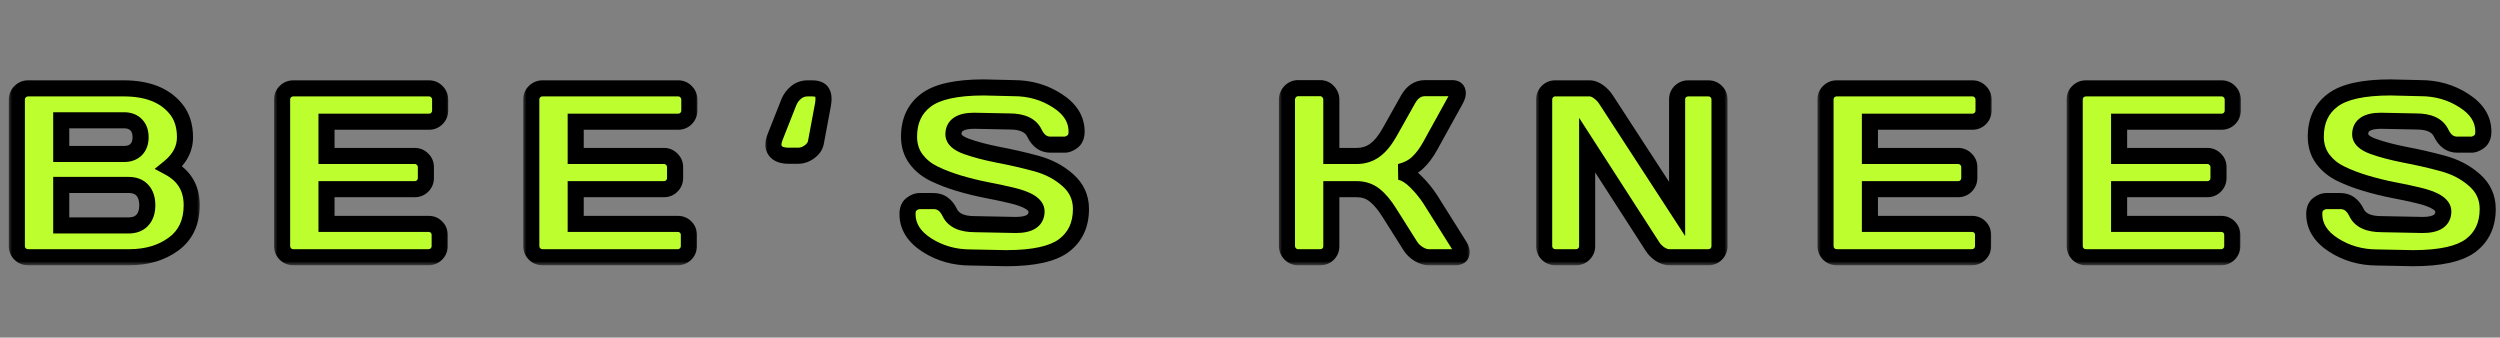 <svg width="311" height="42" viewBox="0 0 311 42" fill="none" xmlns="http://www.w3.org/2000/svg">
<rect x="0" y="0" width="311" height="42" fill="#808080" stroke="none"/>
<mask id="path-1-outside-1_367_1333" maskUnits="userSpaceOnUse" x="1" y="9" width="24" height="24" fill="black">
<rect fill="white" x="1" y="9" width="24" height="24"/>
<path d="M2.095 12.386C2.095 12.005 2.231 11.678 2.505 11.404C2.778 11.131 3.105 10.994 3.486 10.994H15.396C18.315 10.994 20.469 11.834 21.855 13.514C22.627 14.441 23.013 15.628 23.013 17.073C23.013 18.509 22.354 19.764 21.035 20.838C22.91 21.844 23.848 23.406 23.848 25.525C23.848 27.645 23.096 29.256 21.592 30.359C20.098 31.453 18.262 32 16.084 32H3.486C3.105 32 2.778 31.868 2.505 31.605C2.231 31.331 2.095 31.004 2.095 30.623V12.386ZM7.617 28.045H15.996C16.748 28.045 17.324 27.82 17.725 27.371C18.125 26.922 18.325 26.307 18.325 25.525C18.325 24.744 18.125 24.129 17.725 23.68C17.324 23.23 16.748 23.006 15.996 23.006H7.617V28.045ZM7.617 19.153H15.454C16.069 19.153 16.562 18.973 16.934 18.611C17.305 18.24 17.49 17.727 17.49 17.073C17.49 16.409 17.305 15.892 16.934 15.521C16.562 15.149 16.069 14.964 15.454 14.964H7.617V19.153Z"/>
</mask>
<path d="M2.095 12.386C2.095 12.005 2.231 11.678 2.505 11.404C2.778 11.131 3.105 10.994 3.486 10.994H15.396C18.315 10.994 20.469 11.834 21.855 13.514C22.627 14.441 23.013 15.628 23.013 17.073C23.013 18.509 22.354 19.764 21.035 20.838C22.91 21.844 23.848 23.406 23.848 25.525C23.848 27.645 23.096 29.256 21.592 30.359C20.098 31.453 18.262 32 16.084 32H3.486C3.105 32 2.778 31.868 2.505 31.605C2.231 31.331 2.095 31.004 2.095 30.623V12.386ZM7.617 28.045H15.996C16.748 28.045 17.324 27.82 17.725 27.371C18.125 26.922 18.325 26.307 18.325 25.525C18.325 24.744 18.125 24.129 17.725 23.68C17.324 23.23 16.748 23.006 15.996 23.006H7.617V28.045ZM7.617 19.153H15.454C16.069 19.153 16.562 18.973 16.934 18.611C17.305 18.24 17.49 17.727 17.49 17.073C17.49 16.409 17.305 15.892 16.934 15.521C16.562 15.149 16.069 14.964 15.454 14.964H7.617V19.153Z" fill="#BDFF2E"/>
<path d="M21.855 13.514L21.084 14.15L21.087 14.153L21.855 13.514ZM21.035 20.838L20.404 20.063L19.241 21.01L20.562 21.719L21.035 20.838ZM21.592 30.359L22.183 31.166L22.183 31.166L21.592 30.359ZM2.505 31.605L1.798 32.312L1.804 32.318L1.811 32.324L2.505 31.605ZM7.617 28.045H6.617V29.045H7.617V28.045ZM17.725 23.68L16.978 24.345L17.725 23.68ZM7.617 23.006V22.006H6.617V23.006H7.617ZM7.617 19.153H6.617V20.153H7.617V19.153ZM16.934 18.611L17.631 19.328L17.641 19.318L16.934 18.611ZM7.617 14.964V13.964H6.617V14.964H7.617ZM3.095 12.386C3.095 12.275 3.123 12.2 3.212 12.111L1.798 10.697C1.34 11.155 1.095 11.735 1.095 12.386H3.095ZM3.212 12.111C3.301 12.022 3.375 11.994 3.486 11.994V9.994C2.836 9.994 2.256 10.239 1.798 10.697L3.212 12.111ZM3.486 11.994H15.396V9.994H3.486V11.994ZM15.396 11.994C18.125 11.994 19.947 12.773 21.084 14.15L22.627 12.877C20.99 10.895 18.506 9.994 15.396 9.994V11.994ZM21.087 14.153C21.681 14.867 22.013 15.813 22.013 17.073H24.013C24.013 15.443 23.573 14.015 22.624 12.874L21.087 14.153ZM22.013 17.073C22.013 18.151 21.537 19.139 20.404 20.063L21.667 21.613C23.17 20.388 24.013 18.866 24.013 17.073H22.013ZM20.562 21.719C21.368 22.151 21.926 22.676 22.287 23.279C22.648 23.881 22.848 24.617 22.848 25.525H24.848C24.848 24.314 24.578 23.21 24.002 22.25C23.426 21.289 22.577 20.53 21.508 19.957L20.562 21.719ZM22.848 25.525C22.848 27.376 22.21 28.666 21 29.553L22.183 31.166C23.982 29.846 24.848 27.913 24.848 25.525H22.848ZM21.001 29.552C19.707 30.5 18.088 31 16.084 31V33C18.436 33 20.488 32.407 22.183 31.166L21.001 29.552ZM16.084 31H3.486V33H16.084V31ZM3.486 31C3.364 31 3.286 30.968 3.199 30.885L1.811 32.324C2.271 32.768 2.847 33 3.486 33V31ZM3.212 30.897C3.123 30.808 3.095 30.734 3.095 30.623H1.095C1.095 31.274 1.34 31.854 1.798 32.312L3.212 30.897ZM3.095 30.623V12.386H1.095V30.623H3.095ZM7.617 29.045H15.996V27.045H7.617V29.045ZM15.996 29.045C16.957 29.045 17.835 28.75 18.471 28.037L16.978 26.706C16.813 26.891 16.54 27.045 15.996 27.045V29.045ZM18.471 28.037C19.079 27.355 19.325 26.477 19.325 25.525H17.325C17.325 26.136 17.171 26.489 16.978 26.706L18.471 28.037ZM19.325 25.525C19.325 24.574 19.079 23.696 18.471 23.014L16.978 24.345C17.171 24.562 17.325 24.915 17.325 25.525H19.325ZM18.471 23.014C17.835 22.301 16.957 22.006 15.996 22.006V24.006C16.54 24.006 16.813 24.16 16.978 24.345L18.471 23.014ZM15.996 22.006H7.617V24.006H15.996V22.006ZM6.617 23.006V28.045H8.617V23.006H6.617ZM7.617 20.153H15.454V18.153H7.617V20.153ZM15.454 20.153C16.278 20.153 17.039 19.904 17.631 19.328L16.236 17.895C16.086 18.041 15.861 18.153 15.454 18.153V20.153ZM17.641 19.318C18.243 18.716 18.49 17.924 18.49 17.073H16.49C16.49 17.532 16.366 17.765 16.227 17.904L17.641 19.318ZM18.49 17.073C18.49 16.218 18.246 15.419 17.641 14.813L16.227 16.228C16.363 16.365 16.49 16.6 16.49 17.073H18.49ZM17.641 14.813C17.05 14.223 16.285 13.964 15.454 13.964V15.964C15.853 15.964 16.075 16.076 16.227 16.228L17.641 14.813ZM15.454 13.964H7.617V15.964H15.454V13.964ZM6.617 14.964V19.153H8.617V14.964H6.617Z" fill="black" mask="url(#path-1-outside-1_367_1333)"/>
<mask id="path-3-outside-2_367_1333" maskUnits="userSpaceOnUse" x="34" y="9" width="22" height="24" fill="black">
<rect fill="white" x="34" y="9" width="22" height="24"/>
<path d="M35.095 30.594V12.356C35.095 11.976 35.231 11.653 35.505 11.39C35.778 11.126 36.105 10.994 36.486 10.994H53.376C53.757 10.994 54.079 11.131 54.343 11.404C54.616 11.678 54.753 12.005 54.753 12.386V13.763C54.753 14.144 54.616 14.471 54.343 14.744C54.079 15.008 53.757 15.14 53.376 15.14H40.617V19.402H51.603C51.984 19.402 52.307 19.539 52.57 19.812C52.844 20.076 52.98 20.398 52.98 20.779V22.156C52.98 22.537 52.844 22.864 52.57 23.138C52.307 23.401 51.984 23.533 51.603 23.533H40.617V27.855H53.347C53.718 27.855 54.035 27.986 54.299 28.25C54.562 28.514 54.694 28.836 54.694 29.217V30.623C54.694 31.004 54.558 31.331 54.284 31.605C54.011 31.868 53.684 32 53.303 32H36.486C36.105 32 35.778 31.868 35.505 31.605C35.231 31.331 35.095 30.994 35.095 30.594Z"/>
</mask>
<path d="M35.095 30.594V12.356C35.095 11.976 35.231 11.653 35.505 11.39C35.778 11.126 36.105 10.994 36.486 10.994H53.376C53.757 10.994 54.079 11.131 54.343 11.404C54.616 11.678 54.753 12.005 54.753 12.386V13.763C54.753 14.144 54.616 14.471 54.343 14.744C54.079 15.008 53.757 15.14 53.376 15.14H40.617V19.402H51.603C51.984 19.402 52.307 19.539 52.57 19.812C52.844 20.076 52.98 20.398 52.98 20.779V22.156C52.98 22.537 52.844 22.864 52.57 23.138C52.307 23.401 51.984 23.533 51.603 23.533H40.617V27.855H53.347C53.718 27.855 54.035 27.986 54.299 28.25C54.562 28.514 54.694 28.836 54.694 29.217V30.623C54.694 31.004 54.558 31.331 54.284 31.605C54.011 31.868 53.684 32 53.303 32H36.486C36.105 32 35.778 31.868 35.505 31.605C35.231 31.331 35.095 30.994 35.095 30.594Z" fill="#BDFF2E"/>
<path d="M54.343 11.404L53.623 12.098L53.629 12.105L53.636 12.111L54.343 11.404ZM40.617 15.14V14.14H39.617V15.14H40.617ZM40.617 19.402H39.617V20.402H40.617V19.402ZM52.57 19.812L51.85 20.507L51.863 20.52L51.876 20.532L52.57 19.812ZM40.617 23.533V22.533H39.617V23.533H40.617ZM40.617 27.855H39.617V28.855H40.617V27.855ZM54.284 31.605L54.978 32.324L54.985 32.318L54.991 32.312L54.284 31.605ZM35.505 31.605L34.798 32.312L34.804 32.318L34.811 32.324L35.505 31.605ZM36.095 30.594V12.356H34.095V30.594H36.095ZM36.095 12.356C36.095 12.246 36.122 12.184 36.199 12.11L34.811 10.67C34.341 11.123 34.095 11.705 34.095 12.356H36.095ZM36.199 12.11C36.285 12.026 36.364 11.994 36.486 11.994V9.994C35.847 9.994 35.271 10.226 34.811 10.67L36.199 12.11ZM36.486 11.994H53.376V9.994H36.486V11.994ZM53.376 11.994C53.486 11.994 53.548 12.021 53.623 12.098L55.063 10.71C54.61 10.241 54.028 9.994 53.376 9.994V11.994ZM53.636 12.111C53.725 12.2 53.753 12.275 53.753 12.386H55.753C55.753 11.735 55.508 11.155 55.05 10.697L53.636 12.111ZM53.753 12.386V13.763H55.753V12.386H53.753ZM53.753 13.763C53.753 13.874 53.725 13.948 53.636 14.037L55.05 15.451C55.508 14.993 55.753 14.413 55.753 13.763H53.753ZM53.636 14.037C53.564 14.109 53.498 14.14 53.376 14.14V16.14C54.016 16.14 54.594 15.907 55.05 15.451L53.636 14.037ZM53.376 14.14H40.617V16.14H53.376V14.14ZM39.617 15.14V19.402H41.617V15.14H39.617ZM40.617 20.402H51.603V18.402H40.617V20.402ZM51.603 20.402C51.714 20.402 51.776 20.429 51.85 20.507L53.29 19.118C52.837 18.649 52.255 18.402 51.603 18.402V20.402ZM51.876 20.532C51.954 20.607 51.98 20.669 51.98 20.779H53.98C53.98 20.128 53.734 19.545 53.264 19.093L51.876 20.532ZM51.98 20.779V22.156H53.98V20.779H51.98ZM51.98 22.156C51.98 22.267 51.952 22.341 51.863 22.431L53.277 23.845C53.735 23.387 53.98 22.807 53.98 22.156H51.98ZM51.863 22.431C51.791 22.502 51.725 22.533 51.603 22.533V24.533C52.243 24.533 52.822 24.3 53.277 23.845L51.863 22.431ZM51.603 22.533H40.617V24.533H51.603V22.533ZM39.617 23.533V27.855H41.617V23.533H39.617ZM40.617 28.855H53.347V26.855H40.617V28.855ZM53.347 28.855C53.451 28.855 53.515 28.88 53.592 28.957L55.006 27.543C54.556 27.093 53.984 26.855 53.347 26.855V28.855ZM53.592 28.957C53.663 29.029 53.694 29.095 53.694 29.217H55.694C55.694 28.577 55.462 27.998 55.006 27.543L53.592 28.957ZM53.694 29.217V30.623H55.694V29.217H53.694ZM53.694 30.623C53.694 30.734 53.666 30.808 53.577 30.897L54.991 32.312C55.449 31.854 55.694 31.274 55.694 30.623H53.694ZM53.59 30.885C53.504 30.968 53.425 31 53.303 31V33C53.942 33 54.518 32.768 54.978 32.324L53.59 30.885ZM53.303 31H36.486V33H53.303V31ZM36.486 31C36.364 31 36.285 30.968 36.199 30.885L34.811 32.324C35.271 32.768 35.847 33 36.486 33V31ZM36.212 30.897C36.133 30.819 36.095 30.739 36.095 30.594H34.095C34.095 31.249 34.33 31.843 34.798 32.312L36.212 30.897Z" fill="black" mask="url(#path-3-outside-2_367_1333)"/>
<mask id="path-5-outside-3_367_1333" maskUnits="userSpaceOnUse" x="65" y="9" width="22" height="24" fill="black">
<rect fill="white" x="65" y="9" width="22" height="24"/>
<path d="M66.095 30.594V12.356C66.095 11.976 66.231 11.653 66.505 11.39C66.778 11.126 67.106 10.994 67.486 10.994H84.376C84.757 10.994 85.079 11.131 85.343 11.404C85.616 11.678 85.753 12.005 85.753 12.386V13.763C85.753 14.144 85.616 14.471 85.343 14.744C85.079 15.008 84.757 15.14 84.376 15.14H71.617V19.402H82.603C82.984 19.402 83.307 19.539 83.57 19.812C83.844 20.076 83.981 20.398 83.981 20.779V22.156C83.981 22.537 83.844 22.864 83.57 23.138C83.307 23.401 82.984 23.533 82.603 23.533H71.617V27.855H84.347C84.718 27.855 85.035 27.986 85.299 28.25C85.562 28.514 85.694 28.836 85.694 29.217V30.623C85.694 31.004 85.558 31.331 85.284 31.605C85.011 31.868 84.684 32 84.303 32H67.486C67.106 32 66.778 31.868 66.505 31.605C66.231 31.331 66.095 30.994 66.095 30.594Z"/>
</mask>
<path d="M66.095 30.594V12.356C66.095 11.976 66.231 11.653 66.505 11.39C66.778 11.126 67.106 10.994 67.486 10.994H84.376C84.757 10.994 85.079 11.131 85.343 11.404C85.616 11.678 85.753 12.005 85.753 12.386V13.763C85.753 14.144 85.616 14.471 85.343 14.744C85.079 15.008 84.757 15.14 84.376 15.14H71.617V19.402H82.603C82.984 19.402 83.307 19.539 83.57 19.812C83.844 20.076 83.981 20.398 83.981 20.779V22.156C83.981 22.537 83.844 22.864 83.57 23.138C83.307 23.401 82.984 23.533 82.603 23.533H71.617V27.855H84.347C84.718 27.855 85.035 27.986 85.299 28.25C85.562 28.514 85.694 28.836 85.694 29.217V30.623C85.694 31.004 85.558 31.331 85.284 31.605C85.011 31.868 84.684 32 84.303 32H67.486C67.106 32 66.778 31.868 66.505 31.605C66.231 31.331 66.095 30.994 66.095 30.594Z" fill="#BDFF2E"/>
<path d="M85.343 11.404L84.623 12.098L84.629 12.105L84.636 12.111L85.343 11.404ZM71.617 15.14V14.14H70.617V15.14H71.617ZM71.617 19.402H70.617V20.402H71.617V19.402ZM83.57 19.812L82.85 20.507L82.863 20.52L82.876 20.532L83.57 19.812ZM71.617 23.533V22.533H70.617V23.533H71.617ZM71.617 27.855H70.617V28.855H71.617V27.855ZM85.284 31.605L85.978 32.324L85.985 32.318L85.991 32.312L85.284 31.605ZM66.505 31.605L65.798 32.312L65.804 32.318L65.811 32.324L66.505 31.605ZM67.095 30.594V12.356H65.095V30.594H67.095ZM67.095 12.356C67.095 12.246 67.122 12.184 67.199 12.11L65.811 10.67C65.341 11.123 65.095 11.705 65.095 12.356H67.095ZM67.199 12.11C67.285 12.026 67.364 11.994 67.486 11.994V9.994C66.847 9.994 66.271 10.226 65.811 10.67L67.199 12.11ZM67.486 11.994H84.376V9.994H67.486V11.994ZM84.376 11.994C84.486 11.994 84.548 12.021 84.623 12.098L86.063 10.71C85.61 10.241 85.028 9.994 84.376 9.994V11.994ZM84.636 12.111C84.725 12.2 84.753 12.275 84.753 12.386H86.753C86.753 11.735 86.508 11.155 86.05 10.697L84.636 12.111ZM84.753 12.386V13.763H86.753V12.386H84.753ZM84.753 13.763C84.753 13.874 84.725 13.948 84.636 14.037L86.05 15.451C86.508 14.993 86.753 14.413 86.753 13.763H84.753ZM84.636 14.037C84.564 14.109 84.498 14.14 84.376 14.14V16.14C85.016 16.14 85.594 15.907 86.05 15.451L84.636 14.037ZM84.376 14.14H71.617V16.14H84.376V14.14ZM70.617 15.14V19.402H72.617V15.14H70.617ZM71.617 20.402H82.603V18.402H71.617V20.402ZM82.603 20.402C82.714 20.402 82.776 20.429 82.85 20.507L84.29 19.118C83.837 18.649 83.255 18.402 82.603 18.402V20.402ZM82.876 20.532C82.954 20.607 82.981 20.669 82.981 20.779H84.981C84.981 20.128 84.734 19.545 84.264 19.093L82.876 20.532ZM82.981 20.779V22.156H84.981V20.779H82.981ZM82.981 22.156C82.981 22.267 82.952 22.341 82.863 22.431L84.277 23.845C84.735 23.387 84.981 22.807 84.981 22.156H82.981ZM82.863 22.431C82.791 22.502 82.725 22.533 82.603 22.533V24.533C83.243 24.533 83.822 24.3 84.277 23.845L82.863 22.431ZM82.603 22.533H71.617V24.533H82.603V22.533ZM70.617 23.533V27.855H72.617V23.533H70.617ZM71.617 28.855H84.347V26.855H71.617V28.855ZM84.347 28.855C84.451 28.855 84.515 28.88 84.592 28.957L86.006 27.543C85.556 27.093 84.984 26.855 84.347 26.855V28.855ZM84.592 28.957C84.663 29.029 84.694 29.095 84.694 29.217H86.694C86.694 28.577 86.462 27.998 86.006 27.543L84.592 28.957ZM84.694 29.217V30.623H86.694V29.217H84.694ZM84.694 30.623C84.694 30.734 84.666 30.808 84.577 30.897L85.991 32.312C86.449 31.854 86.694 31.274 86.694 30.623H84.694ZM84.59 30.885C84.504 30.968 84.425 31 84.303 31V33C84.942 33 85.518 32.768 85.978 32.324L84.59 30.885ZM84.303 31H67.486V33H84.303V31ZM67.486 31C67.364 31 67.285 30.968 67.199 30.885L65.811 32.324C66.271 32.768 66.847 33 67.486 33V31ZM67.212 30.897C67.133 30.819 67.095 30.739 67.095 30.594H65.095C65.095 31.249 65.329 31.843 65.798 32.312L67.212 30.897Z" fill="black" mask="url(#path-5-outside-3_367_1333)"/>
<mask id="path-7-outside-4_367_1333" maskUnits="userSpaceOnUse" x="95" y="9" width="9" height="12" fill="black">
<rect fill="white" x="95" y="9" width="9" height="12"/>
<path d="M96.406 17.088L98.149 12.679C98.355 12.2 98.657 11.8 99.058 11.477C99.468 11.155 99.936 10.994 100.464 10.994H101.035C101.65 10.994 102.056 11.155 102.251 11.477C102.456 11.8 102.5 12.303 102.383 12.986L101.504 17.689C101.426 18.148 101.162 18.543 100.713 18.875C100.264 19.207 99.79 19.373 99.292 19.373H98.091C97.31 19.373 96.763 19.168 96.45 18.758C96.147 18.348 96.133 17.791 96.406 17.088Z"/>
</mask>
<path d="M96.406 17.088L98.149 12.679C98.355 12.2 98.657 11.8 99.058 11.477C99.468 11.155 99.936 10.994 100.464 10.994H101.035C101.65 10.994 102.056 11.155 102.251 11.477C102.456 11.8 102.5 12.303 102.383 12.986L101.504 17.689C101.426 18.148 101.162 18.543 100.713 18.875C100.264 19.207 99.79 19.373 99.292 19.373H98.091C97.31 19.373 96.763 19.168 96.45 18.758C96.147 18.348 96.133 17.791 96.406 17.088Z" fill="#BDFF2E"/>
<path d="M96.406 17.088L95.476 16.72L95.474 16.725L96.406 17.088ZM98.149 12.679L97.23 12.285L97.225 12.298L97.219 12.311L98.149 12.679ZM99.058 11.477L98.44 10.691L98.431 10.698L99.058 11.477ZM102.251 11.477L101.396 11.996L101.401 12.005L101.407 12.014L102.251 11.477ZM102.383 12.986L103.366 13.17L103.367 13.163L103.368 13.155L102.383 12.986ZM101.504 17.689L100.521 17.505L100.519 17.513L100.518 17.521L101.504 17.689ZM96.45 18.758L95.646 19.352L95.65 19.358L95.655 19.364L96.45 18.758ZM97.336 17.456L99.079 13.046L97.219 12.311L95.476 16.72L97.336 17.456ZM99.069 13.073C99.21 12.742 99.413 12.475 99.685 12.257L98.431 10.698C97.901 11.125 97.499 11.658 97.23 12.285L99.069 13.073ZM99.675 12.264C99.907 12.082 100.158 11.994 100.464 11.994V9.994C99.715 9.994 99.028 10.229 98.44 10.691L99.675 12.264ZM100.464 11.994H101.035V9.994H100.464V11.994ZM101.035 11.994C101.264 11.994 101.384 12.025 101.431 12.044C101.465 12.057 101.428 12.049 101.396 11.996L103.106 10.959C102.636 10.183 101.77 9.994 101.035 9.994V11.994ZM101.407 12.014C101.4 12.004 101.429 12.043 101.442 12.184C101.454 12.324 101.446 12.531 101.397 12.817L103.368 13.155C103.497 12.406 103.506 11.587 103.095 10.941L101.407 12.014ZM101.4 12.803L100.521 17.505L102.487 17.872L103.366 13.17L101.4 12.803ZM100.518 17.521C100.492 17.675 100.404 17.86 100.118 18.071L101.307 19.679C101.92 19.226 102.36 18.619 102.49 17.856L100.518 17.521ZM100.118 18.071C99.819 18.292 99.55 18.373 99.292 18.373V20.373C100.03 20.373 100.708 20.122 101.307 19.679L100.118 18.071ZM99.292 18.373H98.091V20.373H99.292V18.373ZM98.091 18.373C97.456 18.373 97.287 18.206 97.246 18.152L95.655 19.364C96.238 20.13 97.163 20.373 98.091 20.373V18.373ZM97.255 18.164C97.242 18.147 97.125 17.999 97.338 17.45L95.474 16.725C95.141 17.583 95.053 18.548 95.646 19.352L97.255 18.164Z" fill="black" mask="url(#path-7-outside-4_367_1333)"/>
<mask id="path-9-outside-5_367_1333" maskUnits="userSpaceOnUse" x="111" y="9" width="25" height="25" fill="black">
<rect fill="white" x="111" y="9" width="25" height="25"/>
<path d="M112.894 26.624C112.894 26.048 113.064 25.638 113.406 25.394C113.748 25.14 114.08 25.013 114.402 25.013H116.146C117.024 25.013 117.693 25.491 118.152 26.448C118.611 27.405 119.642 27.884 121.243 27.884L126.37 27.986C128.089 27.986 128.948 27.425 128.948 26.302C128.948 25.452 127.898 24.783 125.799 24.295C124.861 24.07 123.826 23.851 122.693 23.636C121.561 23.411 120.433 23.133 119.31 22.801C118.196 22.469 117.171 22.078 116.233 21.629C115.296 21.18 114.534 20.564 113.948 19.783C113.372 18.992 113.084 18.064 113.084 17C113.084 15.037 113.782 13.528 115.179 12.474C116.575 11.409 118.978 10.877 122.386 10.877L126.106 10.965C128.108 10.965 129.91 11.482 131.512 12.518C133.123 13.543 133.929 14.827 133.929 16.37C133.929 16.946 133.758 17.361 133.416 17.615C133.074 17.869 132.747 17.996 132.435 17.996H130.691C129.812 17.996 129.144 17.518 128.685 16.561C128.226 15.594 127.195 15.11 125.594 15.11L121.185 15.023C119.466 15.023 118.606 15.584 118.606 16.707C118.606 17.322 119.148 17.825 120.232 18.216C121.326 18.606 122.645 18.953 124.188 19.256C125.74 19.549 127.298 19.905 128.86 20.325C130.423 20.745 131.746 21.439 132.83 22.405C133.924 23.362 134.471 24.559 134.471 25.994C134.471 27.957 133.768 29.471 132.361 30.535C130.965 31.59 128.567 32.117 125.169 32.117L120.73 32.029C118.729 32.029 116.922 31.517 115.311 30.491C113.699 29.456 112.894 28.167 112.894 26.624Z"/>
</mask>
<path d="M112.894 26.624C112.894 26.048 113.064 25.638 113.406 25.394C113.748 25.14 114.08 25.013 114.402 25.013H116.146C117.024 25.013 117.693 25.491 118.152 26.448C118.611 27.405 119.642 27.884 121.243 27.884L126.37 27.986C128.089 27.986 128.948 27.425 128.948 26.302C128.948 25.452 127.898 24.783 125.799 24.295C124.861 24.07 123.826 23.851 122.693 23.636C121.561 23.411 120.433 23.133 119.31 22.801C118.196 22.469 117.171 22.078 116.233 21.629C115.296 21.18 114.534 20.564 113.948 19.783C113.372 18.992 113.084 18.064 113.084 17C113.084 15.037 113.782 13.528 115.179 12.474C116.575 11.409 118.978 10.877 122.386 10.877L126.106 10.965C128.108 10.965 129.91 11.482 131.512 12.518C133.123 13.543 133.929 14.827 133.929 16.37C133.929 16.946 133.758 17.361 133.416 17.615C133.074 17.869 132.747 17.996 132.435 17.996H130.691C129.812 17.996 129.144 17.518 128.685 16.561C128.226 15.594 127.195 15.11 125.594 15.11L121.185 15.023C119.466 15.023 118.606 15.584 118.606 16.707C118.606 17.322 119.148 17.825 120.232 18.216C121.326 18.606 122.645 18.953 124.188 19.256C125.74 19.549 127.298 19.905 128.86 20.325C130.423 20.745 131.746 21.439 132.83 22.405C133.924 23.362 134.471 24.559 134.471 25.994C134.471 27.957 133.768 29.471 132.361 30.535C130.965 31.59 128.567 32.117 125.169 32.117L120.73 32.029C118.729 32.029 116.922 31.517 115.311 30.491C113.699 29.456 112.894 28.167 112.894 26.624Z" fill="#BDFF2E"/>
<path d="M113.406 25.394L113.987 26.207L113.995 26.202L114.003 26.196L113.406 25.394ZM121.243 27.884L121.263 26.884L121.253 26.884H121.243V27.884ZM126.37 27.986L126.35 28.986L126.36 28.986H126.37V27.986ZM125.799 24.295L125.566 25.267L125.572 25.269L125.799 24.295ZM122.693 23.636L122.499 24.617L122.507 24.618L122.693 23.636ZM119.31 22.801L119.024 23.759L119.026 23.76L119.31 22.801ZM113.948 19.783L113.14 20.372L113.148 20.383L113.948 19.783ZM115.179 12.474L115.781 13.272L115.785 13.269L115.179 12.474ZM122.386 10.877L122.409 9.877L122.398 9.877H122.386V10.877ZM126.106 10.965L126.083 11.965L126.095 11.965H126.106V10.965ZM131.512 12.518L130.969 13.357L130.975 13.361L131.512 12.518ZM128.685 16.561L127.781 16.989L127.783 16.993L128.685 16.561ZM125.594 15.11L125.574 16.11L125.584 16.11H125.594V15.11ZM121.185 15.023L121.205 14.023L121.195 14.023H121.185V15.023ZM120.232 18.216L119.893 19.157L119.896 19.158L120.232 18.216ZM124.188 19.256L123.995 20.237L124.002 20.238L124.188 19.256ZM132.83 22.405L132.164 23.152L132.172 23.158L132.83 22.405ZM132.361 30.535L132.964 31.333L132.965 31.332L132.361 30.535ZM125.169 32.117L125.149 33.117L125.159 33.117H125.169V32.117ZM120.73 32.029L120.75 31.029L120.74 31.029H120.73V32.029ZM115.311 30.491L114.77 31.333L114.774 31.335L115.311 30.491ZM113.894 26.624C113.894 26.431 113.923 26.322 113.945 26.269C113.963 26.226 113.977 26.215 113.987 26.207L112.825 24.58C112.13 25.076 111.894 25.855 111.894 26.624H113.894ZM114.003 26.196C114.227 26.029 114.355 26.013 114.402 26.013V24.013C113.805 24.013 113.269 24.25 112.81 24.591L114.003 26.196ZM114.402 26.013H116.146V24.013H114.402V26.013ZM116.146 26.013C116.391 26.013 116.572 26.076 116.725 26.185C116.888 26.302 117.073 26.511 117.251 26.881L119.054 26.016C118.772 25.428 118.394 24.92 117.888 24.558C117.372 24.189 116.778 24.013 116.146 24.013V26.013ZM117.251 26.881C117.954 28.346 119.477 28.884 121.243 28.884V26.884C119.807 26.884 119.269 26.464 119.054 26.016L117.251 26.881ZM121.223 28.884L126.35 28.986L126.39 26.986L121.263 26.884L121.223 28.884ZM126.37 28.986C127.307 28.986 128.182 28.839 128.851 28.402C129.593 27.917 129.948 27.163 129.948 26.302H127.948C127.948 26.563 127.874 26.652 127.757 26.728C127.566 26.853 127.152 26.986 126.37 26.986V28.986ZM129.948 26.302C129.948 25.393 129.367 24.745 128.698 24.32C128.033 23.895 127.117 23.575 126.025 23.321L125.572 25.269C126.58 25.503 127.239 25.761 127.624 26.006C127.81 26.125 127.895 26.218 127.929 26.267C127.944 26.29 127.948 26.301 127.948 26.302C127.949 26.302 127.948 26.302 127.948 26.301C127.948 26.3 127.948 26.3 127.948 26.302H129.948ZM126.032 23.322C125.076 23.093 124.025 22.87 122.88 22.653L122.507 24.618C123.627 24.831 124.646 25.047 125.566 25.267L126.032 23.322ZM122.888 22.655C121.785 22.436 120.687 22.165 119.593 21.842L119.026 23.76C120.178 24.1 121.336 24.386 122.499 24.617L122.888 22.655ZM119.595 21.843C118.527 21.524 117.551 21.151 116.666 20.727L115.801 22.531C116.791 23.005 117.866 23.414 119.024 23.759L119.595 21.843ZM116.666 20.727C115.864 20.343 115.231 19.827 114.748 19.183L113.148 20.383C113.837 21.302 114.728 22.017 115.801 22.531L116.666 20.727ZM114.757 19.194C114.316 18.59 114.084 17.872 114.084 17H112.084C112.084 18.256 112.428 19.395 113.14 20.372L114.757 19.194ZM114.084 17C114.084 15.307 114.668 14.112 115.781 13.272L114.576 11.676C112.896 12.944 112.084 14.767 112.084 17H114.084ZM115.785 13.269C116.906 12.414 119.021 11.877 122.386 11.877V9.877C118.934 9.877 116.244 10.404 114.573 11.678L115.785 13.269ZM122.362 11.877L126.083 11.965L126.13 9.965L122.409 9.877L122.362 11.877ZM126.106 11.965C127.926 11.965 129.537 12.432 130.969 13.357L132.055 11.678C130.283 10.533 128.291 9.965 126.106 9.965V11.965ZM130.975 13.361C132.376 14.253 132.929 15.253 132.929 16.37H134.929C134.929 14.401 133.87 12.833 132.049 11.674L130.975 13.361ZM132.929 16.37C132.929 16.751 132.824 16.809 132.82 16.812L134.012 18.418C134.692 17.913 134.929 17.142 134.929 16.37H132.929ZM132.82 16.812C132.589 16.984 132.467 16.996 132.435 16.996V18.996C133.028 18.996 133.56 18.754 134.012 18.418L132.82 16.812ZM132.435 16.996H130.691V18.996H132.435V16.996ZM130.691 16.996C130.445 16.996 130.265 16.933 130.112 16.824C129.949 16.707 129.763 16.498 129.586 16.128L127.783 16.993C128.065 17.58 128.443 18.089 128.949 18.451C129.465 18.82 130.058 18.996 130.691 18.996V16.996ZM129.588 16.132C128.887 14.656 127.365 14.11 125.594 14.11V16.11C127.025 16.11 127.564 16.532 127.781 16.989L129.588 16.132ZM125.614 14.111L121.205 14.023L121.165 16.022L125.574 16.11L125.614 14.111ZM121.185 14.023C120.248 14.023 119.373 14.17 118.704 14.607C117.962 15.092 117.606 15.845 117.606 16.707H119.606C119.606 16.445 119.681 16.357 119.798 16.281C119.989 16.156 120.402 16.023 121.185 16.023V14.023ZM117.606 16.707C117.606 17.348 117.902 17.879 118.333 18.279C118.742 18.658 119.288 18.938 119.893 19.157L120.571 17.275C120.093 17.103 119.826 16.936 119.693 16.813C119.632 16.756 119.612 16.72 119.608 16.711C119.605 16.706 119.606 16.708 119.606 16.707H117.606ZM119.896 19.158C121.05 19.57 122.419 19.928 123.995 20.237L124.38 18.275C122.87 17.978 121.603 17.643 120.569 17.274L119.896 19.158ZM124.002 20.238C125.529 20.527 127.062 20.877 128.601 21.291L129.12 19.36C127.533 18.933 125.951 18.571 124.373 18.273L124.002 20.238ZM128.601 21.291C130.03 21.675 131.21 22.3 132.164 23.152L133.496 21.659C132.283 20.577 130.816 19.815 129.12 19.36L128.601 21.291ZM132.172 23.158C133.051 23.928 133.471 24.851 133.471 25.994H135.471C135.471 24.266 134.796 22.797 133.489 21.653L132.172 23.158ZM133.471 25.994C133.471 27.684 132.884 28.886 131.758 29.738L132.965 31.332C134.652 30.056 135.471 28.23 135.471 25.994H133.471ZM131.759 29.737C130.636 30.585 128.524 31.117 125.169 31.117V33.117C128.611 33.117 131.293 32.595 132.964 31.333L131.759 29.737ZM125.189 31.117L120.75 31.029L120.711 33.029L125.149 33.117L125.189 31.117ZM120.73 31.029C118.909 31.029 117.29 30.566 115.847 29.648L114.774 31.335C116.553 32.467 118.548 33.029 120.73 33.029V31.029ZM115.851 29.65C114.447 28.748 113.894 27.742 113.894 26.624H111.894C111.894 28.592 112.951 30.164 114.77 31.333L115.851 29.65Z" fill="black" mask="url(#path-9-outside-5_367_1333)"/>
<mask id="path-11-outside-6_367_1333" maskUnits="userSpaceOnUse" x="159" y="9" width="24" height="24" fill="black">
<rect fill="white" x="159" y="9" width="24" height="24"/>
<path d="M181.833 31.355C181.833 31.785 181.579 32 181.071 32H177.717C177.336 32 176.926 31.868 176.486 31.605C176.047 31.331 175.705 31.004 175.461 30.623L172.883 26.536C172.268 25.54 171.647 24.793 171.022 24.295C170.397 23.787 169.646 23.533 168.767 23.533H165.617V30.652C165.617 31.033 165.48 31.355 165.207 31.619C164.943 31.873 164.621 32 164.24 32H161.486C161.105 32 160.778 31.863 160.505 31.59C160.231 31.307 160.095 30.975 160.095 30.594V12.386C160.095 12.005 160.231 11.673 160.505 11.39C160.778 11.106 161.105 10.965 161.486 10.965H164.24C164.621 10.965 164.943 11.106 165.207 11.39C165.48 11.673 165.617 12.005 165.617 12.386V19.402H168.767C169.626 19.402 170.378 19.168 171.022 18.699C171.677 18.23 172.297 17.474 172.883 16.429L175.153 12.386C175.671 11.448 176.374 10.975 177.263 10.965H180.646C181.115 10.965 181.35 11.17 181.35 11.58C181.35 11.805 181.267 12.073 181.101 12.386L177.922 18.143C177.463 18.982 176.945 19.676 176.369 20.223C175.803 20.77 175.061 21.155 174.143 21.38C174.787 21.517 175.446 21.922 176.12 22.596C176.804 23.27 177.404 24.002 177.922 24.793L181.584 30.623C181.75 30.906 181.833 31.15 181.833 31.355Z"/>
</mask>
<path d="M181.833 31.355C181.833 31.785 181.579 32 181.071 32H177.717C177.336 32 176.926 31.868 176.486 31.605C176.047 31.331 175.705 31.004 175.461 30.623L172.883 26.536C172.268 25.54 171.647 24.793 171.022 24.295C170.397 23.787 169.646 23.533 168.767 23.533H165.617V30.652C165.617 31.033 165.48 31.355 165.207 31.619C164.943 31.873 164.621 32 164.24 32H161.486C161.105 32 160.778 31.863 160.505 31.59C160.231 31.307 160.095 30.975 160.095 30.594V12.386C160.095 12.005 160.231 11.673 160.505 11.39C160.778 11.106 161.105 10.965 161.486 10.965H164.24C164.621 10.965 164.943 11.106 165.207 11.39C165.48 11.673 165.617 12.005 165.617 12.386V19.402H168.767C169.626 19.402 170.378 19.168 171.022 18.699C171.677 18.23 172.297 17.474 172.883 16.429L175.153 12.386C175.671 11.448 176.374 10.975 177.263 10.965H180.646C181.115 10.965 181.35 11.17 181.35 11.58C181.35 11.805 181.267 12.073 181.101 12.386L177.922 18.143C177.463 18.982 176.945 19.676 176.369 20.223C175.803 20.77 175.061 21.155 174.143 21.38C174.787 21.517 175.446 21.922 176.12 22.596C176.804 23.27 177.404 24.002 177.922 24.793L181.584 30.623C181.75 30.906 181.833 31.15 181.833 31.355Z" fill="#BDFF2E"/>
<path d="M176.486 31.605L175.958 32.453L175.965 32.458L175.972 32.462L176.486 31.605ZM175.461 30.623L174.615 31.157L174.619 31.163L175.461 30.623ZM172.883 26.536L172.032 27.062L172.037 27.07L172.883 26.536ZM171.022 24.295L170.392 25.071L170.399 25.077L171.022 24.295ZM165.617 23.533V22.533H164.617V23.533H165.617ZM165.207 31.619L165.901 32.34L165.901 32.339L165.207 31.619ZM160.505 31.59L159.785 32.284L159.792 32.291L159.798 32.297L160.505 31.59ZM165.207 11.39L164.475 12.071L164.481 12.078L164.488 12.084L165.207 11.39ZM165.617 19.402H164.617V20.402H165.617V19.402ZM171.022 18.699L170.44 17.886L170.434 17.89L171.022 18.699ZM172.883 16.429L172.011 15.939L172.011 15.94L172.883 16.429ZM175.153 12.386L176.025 12.875L176.029 12.869L175.153 12.386ZM177.263 10.965V9.965L177.252 9.965L177.263 10.965ZM181.101 12.386L181.976 12.869L181.98 12.862L181.984 12.855L181.101 12.386ZM177.922 18.143L177.046 17.659L177.044 17.663L177.922 18.143ZM176.369 20.223L175.681 19.497L175.675 19.503L176.369 20.223ZM174.143 21.38L173.905 20.409L173.935 22.358L174.143 21.38ZM176.12 22.596L175.413 23.303L175.418 23.308L176.12 22.596ZM177.922 24.793L178.769 24.261L178.764 24.253L178.759 24.245L177.922 24.793ZM181.584 30.623L182.447 30.117L182.439 30.104L182.431 30.091L181.584 30.623ZM180.833 31.355C180.833 31.367 180.831 31.331 180.855 31.271C180.881 31.204 180.929 31.133 180.997 31.076C181.124 30.968 181.208 31 181.071 31V33C181.442 33 181.907 32.925 182.289 32.602C182.702 32.252 182.833 31.772 182.833 31.355H180.833ZM181.071 31H177.717V33H181.071V31ZM177.717 31C177.569 31 177.337 30.949 177.001 30.747L175.972 32.462C176.515 32.788 177.102 33 177.717 33V31ZM177.015 30.755C176.683 30.549 176.456 30.322 176.303 30.083L174.619 31.163C174.954 31.686 175.411 32.113 175.958 32.453L177.015 30.755ZM176.307 30.09L173.729 26.003L172.037 27.07L174.615 31.157L176.307 30.09ZM173.734 26.011C173.083 24.958 172.392 24.108 171.646 23.513L170.399 25.077C170.903 25.478 171.452 26.122 172.032 27.062L173.734 26.011ZM171.653 23.519C170.833 22.853 169.853 22.533 168.767 22.533V24.533C169.438 24.533 169.962 24.722 170.392 25.071L171.653 23.519ZM168.767 22.533H165.617V24.533H168.767V22.533ZM164.617 23.533V30.652H166.617V23.533H164.617ZM164.617 30.652C164.617 30.762 164.59 30.825 164.513 30.899L165.901 32.339C166.371 31.886 166.617 31.304 166.617 30.652H164.617ZM164.513 30.899C164.444 30.965 164.374 31 164.24 31V33C164.868 33 165.442 32.781 165.901 32.34L164.513 30.899ZM164.24 31H161.486V33H164.24V31ZM161.486 31C161.375 31 161.301 30.972 161.212 30.883L159.798 32.297C160.256 32.755 160.836 33 161.486 33V31ZM161.224 30.895C161.124 30.791 161.095 30.706 161.095 30.594H159.095C159.095 31.243 159.339 31.822 159.785 32.284L161.224 30.895ZM161.095 30.594V12.386H159.095V30.594H161.095ZM161.095 12.386C161.095 12.274 161.124 12.188 161.224 12.084L159.785 10.695C159.339 11.158 159.095 11.736 159.095 12.386H161.095ZM161.224 12.084C161.316 11.989 161.387 11.965 161.486 11.965V9.965C160.824 9.965 160.24 10.224 159.785 10.695L161.224 12.084ZM161.486 11.965H164.24V9.965H161.486V11.965ZM164.24 11.965C164.338 11.965 164.397 11.987 164.475 12.071L165.939 10.708C165.49 10.226 164.904 9.965 164.24 9.965V11.965ZM164.488 12.084C164.588 12.188 164.617 12.274 164.617 12.386H166.617C166.617 11.736 166.373 11.158 165.926 10.695L164.488 12.084ZM164.617 12.386V19.402H166.617V12.386H164.617ZM165.617 20.402H168.767V18.402H165.617V20.402ZM168.767 20.402C169.82 20.402 170.782 20.111 171.611 19.508L170.434 17.89C169.974 18.225 169.432 18.402 168.767 18.402V20.402ZM171.605 19.512C172.422 18.927 173.129 18.034 173.755 16.918L172.011 15.94C171.464 16.914 170.931 17.534 170.44 17.886L171.605 19.512ZM173.755 16.918L176.025 12.875L174.281 11.896L172.011 15.939L173.755 16.918ZM176.029 12.869C176.414 12.17 176.825 11.97 177.274 11.965L177.252 9.965C175.923 9.979 174.927 10.726 174.278 11.902L176.029 12.869ZM177.263 11.965H180.646V9.965H177.263V11.965ZM180.646 11.965C180.757 11.965 180.653 11.992 180.515 11.871C180.444 11.809 180.397 11.734 180.371 11.667C180.348 11.606 180.35 11.57 180.35 11.58H182.35C182.35 11.184 182.23 10.714 181.832 10.366C181.46 10.04 181.005 9.965 180.646 9.965V11.965ZM180.35 11.58C180.35 11.571 180.351 11.593 180.332 11.655C180.313 11.716 180.278 11.802 180.217 11.917L181.984 12.855C182.187 12.473 182.35 12.036 182.35 11.58H180.35ZM180.225 11.902L177.046 17.659L178.797 18.626L181.976 12.869L180.225 11.902ZM177.044 17.663C176.625 18.43 176.168 19.035 175.681 19.497L177.058 20.948C177.723 20.317 178.3 19.535 178.799 18.622L177.044 17.663ZM175.675 19.503C175.259 19.905 174.685 20.218 173.905 20.409L174.38 22.351C175.436 22.093 176.347 21.634 177.064 20.942L175.675 19.503ZM173.935 22.358C174.324 22.441 174.818 22.708 175.413 23.303L176.827 21.889C176.075 21.136 175.251 20.593 174.35 20.402L173.935 22.358ZM175.418 23.308C176.052 23.933 176.607 24.61 177.085 25.34L178.759 24.245C178.202 23.394 177.556 22.607 176.822 21.884L175.418 23.308ZM177.075 25.325L180.737 31.155L182.431 30.091L178.769 24.261L177.075 25.325ZM180.721 31.129C180.779 31.227 180.809 31.297 180.824 31.34C180.839 31.384 180.833 31.386 180.833 31.355H182.833C182.833 30.896 182.654 30.471 182.447 30.117L180.721 31.129Z" fill="black" mask="url(#path-11-outside-6_367_1333)"/>
<mask id="path-13-outside-7_367_1333" maskUnits="userSpaceOnUse" x="191" y="9" width="24" height="24" fill="black">
<rect fill="white" x="191" y="9" width="24" height="24"/>
<path d="M192.095 30.623V12.386C192.095 12.005 192.227 11.678 192.49 11.404C192.754 11.131 193.076 10.994 193.457 10.994H197.764C198.105 10.994 198.467 11.131 198.848 11.404C199.229 11.678 199.541 12.005 199.785 12.386L208.633 25.994V12.356C208.633 11.976 208.765 11.653 209.028 11.39C209.302 11.126 209.629 10.994 210.01 10.994H212.529C212.91 10.994 213.232 11.126 213.496 11.39C213.77 11.653 213.906 11.985 213.906 12.386V30.623C213.906 31.004 213.77 31.331 213.496 31.605C213.232 31.868 212.91 32 212.529 32H207.666C207.285 32 206.895 31.868 206.494 31.605C206.094 31.331 205.776 31.004 205.542 30.623L197.441 18.055V30.623C197.441 31.004 197.305 31.331 197.031 31.605C196.768 31.868 196.445 32 196.064 32H193.486C193.105 32 192.778 31.868 192.505 31.605C192.231 31.331 192.095 31.004 192.095 30.623Z"/>
</mask>
<path d="M192.095 30.623V12.386C192.095 12.005 192.227 11.678 192.49 11.404C192.754 11.131 193.076 10.994 193.457 10.994H197.764C198.105 10.994 198.467 11.131 198.848 11.404C199.229 11.678 199.541 12.005 199.785 12.386L208.633 25.994V12.356C208.633 11.976 208.765 11.653 209.028 11.39C209.302 11.126 209.629 10.994 210.01 10.994H212.529C212.91 10.994 213.232 11.126 213.496 11.39C213.77 11.653 213.906 11.985 213.906 12.386V30.623C213.906 31.004 213.77 31.331 213.496 31.605C213.232 31.868 212.91 32 212.529 32H207.666C207.285 32 206.895 31.868 206.494 31.605C206.094 31.331 205.776 31.004 205.542 30.623L197.441 18.055V30.623C197.441 31.004 197.305 31.331 197.031 31.605C196.768 31.868 196.445 32 196.064 32H193.486C193.105 32 192.778 31.868 192.505 31.605C192.231 31.331 192.095 31.004 192.095 30.623Z" fill="#BDFF2E"/>
<path d="M199.785 12.386L198.943 12.925L198.947 12.931L199.785 12.386ZM208.633 25.994L207.794 26.539L209.633 29.367V25.994H208.633ZM209.028 11.39L208.334 10.67L208.328 10.676L208.321 10.682L209.028 11.39ZM213.496 11.39L212.789 12.097L212.795 12.103L212.802 12.11L213.496 11.39ZM206.494 31.605L205.93 32.43L205.937 32.435L205.944 32.44L206.494 31.605ZM205.542 30.623L206.394 30.099L206.388 30.09L206.383 30.081L205.542 30.623ZM197.441 18.055L198.282 17.513L196.441 14.657V18.055H197.441ZM192.505 31.605L191.798 32.312L191.804 32.318L191.811 32.324L192.505 31.605ZM193.095 30.623V12.386H191.095V30.623H193.095ZM193.095 12.386C193.095 12.263 193.127 12.185 193.21 12.098L191.77 10.71C191.326 11.171 191.095 11.747 191.095 12.386H193.095ZM193.21 12.098C193.285 12.021 193.347 11.994 193.457 11.994V9.994C192.805 9.994 192.223 10.241 191.77 10.71L193.21 12.098ZM193.457 11.994H197.764V9.994H193.457V11.994ZM197.764 11.994C197.831 11.994 197.992 12.021 198.264 12.217L199.431 10.592C198.942 10.241 198.38 9.994 197.764 9.994V11.994ZM198.264 12.217C198.546 12.419 198.77 12.655 198.943 12.925L200.627 11.846C200.312 11.355 199.911 10.936 199.431 10.592L198.264 12.217ZM198.947 12.931L207.794 26.539L209.471 25.449L200.624 11.841L198.947 12.931ZM209.633 25.994V12.356H207.633V25.994H209.633ZM209.633 12.356C209.633 12.234 209.664 12.168 209.735 12.097L208.321 10.682C207.866 11.138 207.633 11.717 207.633 12.356H209.633ZM209.722 12.11C209.809 12.026 209.887 11.994 210.01 11.994V9.994C209.371 9.994 208.795 10.226 208.334 10.67L209.722 12.11ZM210.01 11.994H212.529V9.994H210.01V11.994ZM212.529 11.994C212.651 11.994 212.717 12.025 212.789 12.097L214.203 10.682C213.748 10.227 213.169 9.994 212.529 9.994V11.994ZM212.802 12.11C212.868 12.174 212.906 12.241 212.906 12.386H214.906C214.906 11.73 214.671 11.133 214.19 10.67L212.802 12.11ZM212.906 12.386V30.623H214.906V12.386H212.906ZM212.906 30.623C212.906 30.734 212.878 30.808 212.789 30.897L214.203 32.312C214.661 31.854 214.906 31.274 214.906 30.623H212.906ZM212.789 30.897C212.717 30.969 212.651 31 212.529 31V33C213.169 33 213.748 32.767 214.203 32.312L212.789 30.897ZM212.529 31H207.666V33H212.529V31ZM207.666 31C207.526 31 207.323 30.953 207.044 30.769L205.944 32.44C206.466 32.783 207.045 33 207.666 33V31ZM207.058 30.779C206.764 30.578 206.548 30.35 206.394 30.099L204.69 31.147C205.004 31.657 205.424 32.084 205.93 32.43L207.058 30.779ZM206.383 30.081L198.282 17.513L196.601 18.596L204.701 31.165L206.383 30.081ZM196.441 18.055V30.623H198.441V18.055H196.441ZM196.441 30.623C196.441 30.734 196.413 30.808 196.324 30.897L197.738 32.312C198.196 31.854 198.441 31.274 198.441 30.623H196.441ZM196.324 30.897C196.252 30.969 196.186 31 196.064 31V33C196.704 33 197.283 32.767 197.738 32.312L196.324 30.897ZM196.064 31H193.486V33H196.064V31ZM193.486 31C193.364 31 193.286 30.968 193.199 30.885L191.811 32.324C192.271 32.768 192.847 33 193.486 33V31ZM193.212 30.897C193.123 30.808 193.095 30.734 193.095 30.623H191.095C191.095 31.274 191.34 31.854 191.798 32.312L193.212 30.897Z" fill="black" mask="url(#path-13-outside-7_367_1333)"/>
<mask id="path-15-outside-8_367_1333" maskUnits="userSpaceOnUse" x="226" y="9" width="22" height="24" fill="black">
<rect fill="white" x="226" y="9" width="22" height="24"/>
<path d="M227.095 30.594V12.356C227.095 11.976 227.231 11.653 227.505 11.39C227.778 11.126 228.105 10.994 228.486 10.994H245.376C245.757 10.994 246.079 11.131 246.343 11.404C246.616 11.678 246.753 12.005 246.753 12.386V13.763C246.753 14.144 246.616 14.471 246.343 14.744C246.079 15.008 245.757 15.14 245.376 15.14H232.617V19.402H243.604C243.984 19.402 244.307 19.539 244.57 19.812C244.844 20.076 244.98 20.398 244.98 20.779V22.156C244.98 22.537 244.844 22.864 244.57 23.138C244.307 23.401 243.984 23.533 243.604 23.533H232.617V27.855H245.347C245.718 27.855 246.035 27.986 246.299 28.25C246.562 28.514 246.694 28.836 246.694 29.217V30.623C246.694 31.004 246.558 31.331 246.284 31.605C246.011 31.868 245.684 32 245.303 32H228.486C228.105 32 227.778 31.868 227.505 31.605C227.231 31.331 227.095 30.994 227.095 30.594Z"/>
</mask>
<path d="M227.095 30.594V12.356C227.095 11.976 227.231 11.653 227.505 11.39C227.778 11.126 228.105 10.994 228.486 10.994H245.376C245.757 10.994 246.079 11.131 246.343 11.404C246.616 11.678 246.753 12.005 246.753 12.386V13.763C246.753 14.144 246.616 14.471 246.343 14.744C246.079 15.008 245.757 15.14 245.376 15.14H232.617V19.402H243.604C243.984 19.402 244.307 19.539 244.57 19.812C244.844 20.076 244.98 20.398 244.98 20.779V22.156C244.98 22.537 244.844 22.864 244.57 23.138C244.307 23.401 243.984 23.533 243.604 23.533H232.617V27.855H245.347C245.718 27.855 246.035 27.986 246.299 28.25C246.562 28.514 246.694 28.836 246.694 29.217V30.623C246.694 31.004 246.558 31.331 246.284 31.605C246.011 31.868 245.684 32 245.303 32H228.486C228.105 32 227.778 31.868 227.505 31.605C227.231 31.331 227.095 30.994 227.095 30.594Z" fill="#BDFF2E"/>
<path d="M246.343 11.404L245.623 12.098L245.629 12.105L245.636 12.111L246.343 11.404ZM232.617 15.14V14.14H231.617V15.14H232.617ZM232.617 19.402H231.617V20.402H232.617V19.402ZM244.57 19.812L243.85 20.507L243.863 20.52L243.876 20.532L244.57 19.812ZM232.617 23.533V22.533H231.617V23.533H232.617ZM232.617 27.855H231.617V28.855H232.617V27.855ZM246.284 31.605L246.978 32.324L246.985 32.318L246.991 32.312L246.284 31.605ZM227.505 31.605L226.798 32.312L226.804 32.318L226.811 32.324L227.505 31.605ZM228.095 30.594V12.356H226.095V30.594H228.095ZM228.095 12.356C228.095 12.246 228.122 12.184 228.199 12.11L226.811 10.67C226.341 11.123 226.095 11.705 226.095 12.356H228.095ZM228.199 12.11C228.286 12.026 228.364 11.994 228.486 11.994V9.994C227.847 9.994 227.271 10.226 226.811 10.67L228.199 12.11ZM228.486 11.994H245.376V9.994H228.486V11.994ZM245.376 11.994C245.486 11.994 245.548 12.021 245.623 12.098L247.063 10.71C246.61 10.241 246.028 9.994 245.376 9.994V11.994ZM245.636 12.111C245.725 12.2 245.753 12.275 245.753 12.386H247.753C247.753 11.735 247.508 11.155 247.05 10.697L245.636 12.111ZM245.753 12.386V13.763H247.753V12.386H245.753ZM245.753 13.763C245.753 13.874 245.725 13.948 245.636 14.037L247.05 15.451C247.508 14.993 247.753 14.413 247.753 13.763H245.753ZM245.636 14.037C245.564 14.109 245.498 14.14 245.376 14.14V16.14C246.016 16.14 246.594 15.907 247.05 15.451L245.636 14.037ZM245.376 14.14H232.617V16.14H245.376V14.14ZM231.617 15.14V19.402H233.617V15.14H231.617ZM232.617 20.402H243.604V18.402H232.617V20.402ZM243.604 20.402C243.714 20.402 243.776 20.429 243.85 20.507L245.29 19.118C244.837 18.649 244.255 18.402 243.604 18.402V20.402ZM243.876 20.532C243.954 20.607 243.98 20.669 243.98 20.779H245.98C245.98 20.128 245.734 19.545 245.264 19.093L243.876 20.532ZM243.98 20.779V22.156H245.98V20.779H243.98ZM243.98 22.156C243.98 22.267 243.952 22.341 243.863 22.431L245.277 23.845C245.735 23.387 245.98 22.807 245.98 22.156H243.98ZM243.863 22.431C243.792 22.502 243.726 22.533 243.604 22.533V24.533C244.243 24.533 244.822 24.3 245.277 23.845L243.863 22.431ZM243.604 22.533H232.617V24.533H243.604V22.533ZM231.617 23.533V27.855H233.617V23.533H231.617ZM232.617 28.855H245.347V26.855H232.617V28.855ZM245.347 28.855C245.451 28.855 245.515 28.88 245.592 28.957L247.006 27.543C246.556 27.093 245.984 26.855 245.347 26.855V28.855ZM245.592 28.957C245.663 29.029 245.694 29.095 245.694 29.217H247.694C247.694 28.577 247.462 27.998 247.006 27.543L245.592 28.957ZM245.694 29.217V30.623H247.694V29.217H245.694ZM245.694 30.623C245.694 30.734 245.666 30.808 245.577 30.897L246.991 32.312C247.449 31.854 247.694 31.274 247.694 30.623H245.694ZM245.59 30.885C245.504 30.968 245.425 31 245.303 31V33C245.942 33 246.518 32.768 246.978 32.324L245.59 30.885ZM245.303 31H228.486V33H245.303V31ZM228.486 31C228.364 31 228.286 30.968 228.199 30.885L226.811 32.324C227.271 32.768 227.847 33 228.486 33V31ZM228.212 30.897C228.133 30.819 228.095 30.739 228.095 30.594H226.095C226.095 31.249 226.33 31.843 226.798 32.312L228.212 30.897Z" fill="black" mask="url(#path-15-outside-8_367_1333)"/>
<mask id="path-17-outside-9_367_1333" maskUnits="userSpaceOnUse" x="257" y="9" width="22" height="24" fill="black">
<rect fill="white" x="257" y="9" width="22" height="24"/>
<path d="M258.095 30.594V12.356C258.095 11.976 258.231 11.653 258.505 11.39C258.778 11.126 259.105 10.994 259.486 10.994H276.376C276.757 10.994 277.079 11.131 277.343 11.404C277.616 11.678 277.753 12.005 277.753 12.386V13.763C277.753 14.144 277.616 14.471 277.343 14.744C277.079 15.008 276.757 15.14 276.376 15.14H263.617V19.402H274.604C274.984 19.402 275.307 19.539 275.57 19.812C275.844 20.076 275.98 20.398 275.98 20.779V22.156C275.98 22.537 275.844 22.864 275.57 23.138C275.307 23.401 274.984 23.533 274.604 23.533H263.617V27.855H276.347C276.718 27.855 277.035 27.986 277.299 28.25C277.562 28.514 277.694 28.836 277.694 29.217V30.623C277.694 31.004 277.558 31.331 277.284 31.605C277.011 31.868 276.684 32 276.303 32H259.486C259.105 32 258.778 31.868 258.505 31.605C258.231 31.331 258.095 30.994 258.095 30.594Z"/>
</mask>
<path d="M258.095 30.594V12.356C258.095 11.976 258.231 11.653 258.505 11.39C258.778 11.126 259.105 10.994 259.486 10.994H276.376C276.757 10.994 277.079 11.131 277.343 11.404C277.616 11.678 277.753 12.005 277.753 12.386V13.763C277.753 14.144 277.616 14.471 277.343 14.744C277.079 15.008 276.757 15.14 276.376 15.14H263.617V19.402H274.604C274.984 19.402 275.307 19.539 275.57 19.812C275.844 20.076 275.98 20.398 275.98 20.779V22.156C275.98 22.537 275.844 22.864 275.57 23.138C275.307 23.401 274.984 23.533 274.604 23.533H263.617V27.855H276.347C276.718 27.855 277.035 27.986 277.299 28.25C277.562 28.514 277.694 28.836 277.694 29.217V30.623C277.694 31.004 277.558 31.331 277.284 31.605C277.011 31.868 276.684 32 276.303 32H259.486C259.105 32 258.778 31.868 258.505 31.605C258.231 31.331 258.095 30.994 258.095 30.594Z" fill="#BDFF2E"/>
<path d="M277.343 11.404L276.623 12.098L276.629 12.105L276.636 12.111L277.343 11.404ZM263.617 15.14V14.14H262.617V15.14H263.617ZM263.617 19.402H262.617V20.402H263.617V19.402ZM275.57 19.812L274.85 20.507L274.863 20.52L274.876 20.532L275.57 19.812ZM263.617 23.533V22.533H262.617V23.533H263.617ZM263.617 27.855H262.617V28.855H263.617V27.855ZM277.284 31.605L277.978 32.324L277.985 32.318L277.991 32.312L277.284 31.605ZM258.505 31.605L257.798 32.312L257.804 32.318L257.811 32.324L258.505 31.605ZM259.095 30.594V12.356H257.095V30.594H259.095ZM259.095 12.356C259.095 12.246 259.122 12.184 259.199 12.11L257.811 10.67C257.341 11.123 257.095 11.705 257.095 12.356H259.095ZM259.199 12.11C259.286 12.026 259.364 11.994 259.486 11.994V9.994C258.847 9.994 258.271 10.226 257.811 10.67L259.199 12.11ZM259.486 11.994H276.376V9.994H259.486V11.994ZM276.376 11.994C276.486 11.994 276.548 12.021 276.623 12.098L278.063 10.71C277.61 10.241 277.028 9.994 276.376 9.994V11.994ZM276.636 12.111C276.725 12.2 276.753 12.275 276.753 12.386H278.753C278.753 11.735 278.508 11.155 278.05 10.697L276.636 12.111ZM276.753 12.386V13.763H278.753V12.386H276.753ZM276.753 13.763C276.753 13.874 276.725 13.948 276.636 14.037L278.05 15.451C278.508 14.993 278.753 14.413 278.753 13.763H276.753ZM276.636 14.037C276.564 14.109 276.498 14.14 276.376 14.14V16.14C277.016 16.14 277.594 15.907 278.05 15.451L276.636 14.037ZM276.376 14.14H263.617V16.14H276.376V14.14ZM262.617 15.14V19.402H264.617V15.14H262.617ZM263.617 20.402H274.604V18.402H263.617V20.402ZM274.604 20.402C274.714 20.402 274.776 20.429 274.85 20.507L276.29 19.118C275.837 18.649 275.255 18.402 274.604 18.402V20.402ZM274.876 20.532C274.954 20.607 274.98 20.669 274.98 20.779H276.98C276.98 20.128 276.734 19.545 276.264 19.093L274.876 20.532ZM274.98 20.779V22.156H276.98V20.779H274.98ZM274.98 22.156C274.98 22.267 274.952 22.341 274.863 22.431L276.277 23.845C276.735 23.387 276.98 22.807 276.98 22.156H274.98ZM274.863 22.431C274.792 22.502 274.726 22.533 274.604 22.533V24.533C275.243 24.533 275.822 24.3 276.277 23.845L274.863 22.431ZM274.604 22.533H263.617V24.533H274.604V22.533ZM262.617 23.533V27.855H264.617V23.533H262.617ZM263.617 28.855H276.347V26.855H263.617V28.855ZM276.347 28.855C276.451 28.855 276.515 28.88 276.592 28.957L278.006 27.543C277.556 27.093 276.984 26.855 276.347 26.855V28.855ZM276.592 28.957C276.663 29.029 276.694 29.095 276.694 29.217H278.694C278.694 28.577 278.462 27.998 278.006 27.543L276.592 28.957ZM276.694 29.217V30.623H278.694V29.217H276.694ZM276.694 30.623C276.694 30.734 276.666 30.808 276.577 30.897L277.991 32.312C278.449 31.854 278.694 31.274 278.694 30.623H276.694ZM276.59 30.885C276.504 30.968 276.425 31 276.303 31V33C276.942 33 277.518 32.768 277.978 32.324L276.59 30.885ZM276.303 31H259.486V33H276.303V31ZM259.486 31C259.364 31 259.286 30.968 259.199 30.885L257.811 32.324C258.271 32.768 258.847 33 259.486 33V31ZM259.212 30.897C259.133 30.819 259.095 30.739 259.095 30.594H257.095C257.095 31.249 257.33 31.843 257.798 32.312L259.212 30.897Z" fill="black" mask="url(#path-17-outside-9_367_1333)"/>
<mask id="path-19-outside-10_367_1333" maskUnits="userSpaceOnUse" x="286" y="9" width="25" height="25" fill="black">
<rect fill="white" x="286" y="9" width="25" height="25"/>
<path d="M287.894 26.624C287.894 26.048 288.064 25.638 288.406 25.394C288.748 25.14 289.08 25.013 289.402 25.013H291.146C292.024 25.013 292.693 25.491 293.152 26.448C293.611 27.405 294.642 27.884 296.243 27.884L301.37 27.986C303.089 27.986 303.948 27.425 303.948 26.302C303.948 25.452 302.898 24.783 300.799 24.295C299.861 24.07 298.826 23.851 297.693 23.636C296.561 23.411 295.433 23.133 294.31 22.801C293.196 22.469 292.171 22.078 291.233 21.629C290.296 21.18 289.534 20.564 288.948 19.783C288.372 18.992 288.084 18.064 288.084 17C288.084 15.037 288.782 13.528 290.179 12.474C291.575 11.409 293.978 10.877 297.386 10.877L301.106 10.965C303.108 10.965 304.91 11.482 306.512 12.518C308.123 13.543 308.929 14.827 308.929 16.37C308.929 16.946 308.758 17.361 308.416 17.615C308.074 17.869 307.747 17.996 307.435 17.996H305.691C304.812 17.996 304.144 17.518 303.685 16.561C303.226 15.594 302.195 15.11 300.594 15.11L296.185 15.023C294.466 15.023 293.606 15.584 293.606 16.707C293.606 17.322 294.148 17.825 295.232 18.216C296.326 18.606 297.645 18.953 299.188 19.256C300.74 19.549 302.298 19.905 303.86 20.325C305.423 20.745 306.746 21.439 307.83 22.405C308.924 23.362 309.471 24.559 309.471 25.994C309.471 27.957 308.768 29.471 307.361 30.535C305.965 31.59 303.567 32.117 300.169 32.117L295.73 32.029C293.729 32.029 291.922 31.517 290.311 30.491C288.699 29.456 287.894 28.167 287.894 26.624Z"/>
</mask>
<path d="M287.894 26.624C287.894 26.048 288.064 25.638 288.406 25.394C288.748 25.14 289.08 25.013 289.402 25.013H291.146C292.024 25.013 292.693 25.491 293.152 26.448C293.611 27.405 294.642 27.884 296.243 27.884L301.37 27.986C303.089 27.986 303.948 27.425 303.948 26.302C303.948 25.452 302.898 24.783 300.799 24.295C299.861 24.07 298.826 23.851 297.693 23.636C296.561 23.411 295.433 23.133 294.31 22.801C293.196 22.469 292.171 22.078 291.233 21.629C290.296 21.18 289.534 20.564 288.948 19.783C288.372 18.992 288.084 18.064 288.084 17C288.084 15.037 288.782 13.528 290.179 12.474C291.575 11.409 293.978 10.877 297.386 10.877L301.106 10.965C303.108 10.965 304.91 11.482 306.512 12.518C308.123 13.543 308.929 14.827 308.929 16.37C308.929 16.946 308.758 17.361 308.416 17.615C308.074 17.869 307.747 17.996 307.435 17.996H305.691C304.812 17.996 304.144 17.518 303.685 16.561C303.226 15.594 302.195 15.11 300.594 15.11L296.185 15.023C294.466 15.023 293.606 15.584 293.606 16.707C293.606 17.322 294.148 17.825 295.232 18.216C296.326 18.606 297.645 18.953 299.188 19.256C300.74 19.549 302.298 19.905 303.86 20.325C305.423 20.745 306.746 21.439 307.83 22.405C308.924 23.362 309.471 24.559 309.471 25.994C309.471 27.957 308.768 29.471 307.361 30.535C305.965 31.59 303.567 32.117 300.169 32.117L295.73 32.029C293.729 32.029 291.922 31.517 290.311 30.491C288.699 29.456 287.894 28.167 287.894 26.624Z" fill="#BDFF2E"/>
<path d="M288.406 25.394L288.987 26.207L288.995 26.202L289.003 26.196L288.406 25.394ZM296.243 27.884L296.263 26.884L296.253 26.884H296.243V27.884ZM301.37 27.986L301.35 28.986L301.36 28.986H301.37V27.986ZM300.799 24.295L300.566 25.267L300.572 25.269L300.799 24.295ZM297.693 23.636L297.499 24.617L297.507 24.618L297.693 23.636ZM294.31 22.801L294.024 23.759L294.026 23.76L294.31 22.801ZM288.948 19.783L288.14 20.372L288.148 20.383L288.948 19.783ZM290.179 12.474L290.781 13.272L290.785 13.269L290.179 12.474ZM297.386 10.877L297.409 9.877L297.398 9.877H297.386V10.877ZM301.106 10.965L301.083 11.965L301.095 11.965H301.106V10.965ZM306.512 12.518L305.969 13.357L305.975 13.361L306.512 12.518ZM303.685 16.561L302.781 16.989L302.783 16.993L303.685 16.561ZM300.594 15.11L300.574 16.11L300.584 16.11H300.594V15.11ZM296.185 15.023L296.205 14.023L296.195 14.023H296.185V15.023ZM295.232 18.216L294.893 19.157L294.896 19.158L295.232 18.216ZM299.188 19.256L298.995 20.237L299.002 20.238L299.188 19.256ZM307.83 22.405L307.164 23.152L307.172 23.158L307.83 22.405ZM307.361 30.535L307.964 31.333L307.965 31.332L307.361 30.535ZM300.169 32.117L300.149 33.117L300.159 33.117H300.169V32.117ZM295.73 32.029L295.75 31.029L295.74 31.029H295.73V32.029ZM290.311 30.491L289.77 31.333L289.774 31.335L290.311 30.491ZM288.894 26.624C288.894 26.431 288.923 26.322 288.945 26.269C288.963 26.226 288.977 26.215 288.987 26.207L287.825 24.58C287.13 25.076 286.894 25.855 286.894 26.624H288.894ZM289.003 26.196C289.227 26.029 289.355 26.013 289.402 26.013V24.013C288.805 24.013 288.269 24.25 287.81 24.591L289.003 26.196ZM289.402 26.013H291.146V24.013H289.402V26.013ZM291.146 26.013C291.391 26.013 291.572 26.076 291.725 26.185C291.888 26.302 292.073 26.511 292.251 26.881L294.054 26.016C293.772 25.428 293.394 24.92 292.888 24.558C292.372 24.189 291.778 24.013 291.146 24.013V26.013ZM292.251 26.881C292.954 28.346 294.477 28.884 296.243 28.884V26.884C294.807 26.884 294.269 26.464 294.054 26.016L292.251 26.881ZM296.223 28.884L301.35 28.986L301.39 26.986L296.263 26.884L296.223 28.884ZM301.37 28.986C302.307 28.986 303.182 28.839 303.851 28.402C304.593 27.917 304.948 27.163 304.948 26.302H302.948C302.948 26.563 302.874 26.652 302.757 26.728C302.566 26.853 302.152 26.986 301.37 26.986V28.986ZM304.948 26.302C304.948 25.393 304.367 24.745 303.698 24.32C303.033 23.895 302.117 23.575 301.025 23.321L300.572 25.269C301.58 25.503 302.239 25.761 302.624 26.006C302.81 26.125 302.895 26.218 302.929 26.267C302.944 26.29 302.948 26.301 302.948 26.302C302.949 26.302 302.948 26.302 302.948 26.301C302.948 26.3 302.948 26.3 302.948 26.302H304.948ZM301.032 23.322C300.076 23.093 299.025 22.87 297.88 22.653L297.507 24.618C298.627 24.831 299.646 25.047 300.566 25.267L301.032 23.322ZM297.888 22.655C296.785 22.436 295.687 22.165 294.593 21.842L294.026 23.76C295.178 24.1 296.336 24.386 297.499 24.617L297.888 22.655ZM294.595 21.843C293.527 21.524 292.551 21.151 291.666 20.727L290.801 22.531C291.791 23.005 292.866 23.414 294.024 23.759L294.595 21.843ZM291.666 20.727C290.864 20.343 290.231 19.827 289.748 19.183L288.148 20.383C288.837 21.302 289.728 22.017 290.801 22.531L291.666 20.727ZM289.757 19.194C289.316 18.59 289.084 17.872 289.084 17H287.084C287.084 18.256 287.428 19.395 288.14 20.372L289.757 19.194ZM289.084 17C289.084 15.307 289.668 14.112 290.781 13.272L289.576 11.676C287.896 12.944 287.084 14.767 287.084 17H289.084ZM290.785 13.269C291.906 12.414 294.021 11.877 297.386 11.877V9.877C293.934 9.877 291.244 10.404 289.573 11.678L290.785 13.269ZM297.362 11.877L301.083 11.965L301.13 9.965L297.409 9.877L297.362 11.877ZM301.106 11.965C302.926 11.965 304.537 12.432 305.969 13.357L307.055 11.678C305.283 10.533 303.291 9.965 301.106 9.965V11.965ZM305.975 13.361C307.376 14.253 307.929 15.253 307.929 16.37H309.929C309.929 14.401 308.87 12.833 307.049 11.674L305.975 13.361ZM307.929 16.37C307.929 16.751 307.824 16.809 307.82 16.812L309.012 18.418C309.692 17.913 309.929 17.142 309.929 16.37H307.929ZM307.82 16.812C307.589 16.984 307.467 16.996 307.435 16.996V18.996C308.028 18.996 308.56 18.754 309.012 18.418L307.82 16.812ZM307.435 16.996H305.691V18.996H307.435V16.996ZM305.691 16.996C305.445 16.996 305.265 16.933 305.112 16.824C304.949 16.707 304.763 16.498 304.586 16.128L302.783 16.993C303.065 17.58 303.443 18.089 303.949 18.451C304.465 18.82 305.058 18.996 305.691 18.996V16.996ZM304.588 16.132C303.887 14.656 302.365 14.11 300.594 14.11V16.11C302.025 16.11 302.564 16.532 302.781 16.989L304.588 16.132ZM300.614 14.111L296.205 14.023L296.165 16.022L300.574 16.11L300.614 14.111ZM296.185 14.023C295.248 14.023 294.373 14.17 293.704 14.607C292.962 15.092 292.606 15.845 292.606 16.707H294.606C294.606 16.445 294.681 16.357 294.798 16.281C294.989 16.156 295.402 16.023 296.185 16.023V14.023ZM292.606 16.707C292.606 17.348 292.902 17.879 293.333 18.279C293.742 18.658 294.288 18.938 294.893 19.157L295.571 17.275C295.093 17.103 294.826 16.936 294.693 16.813C294.632 16.756 294.612 16.72 294.608 16.711C294.605 16.706 294.606 16.708 294.606 16.707H292.606ZM294.896 19.158C296.05 19.57 297.419 19.928 298.995 20.237L299.38 18.275C297.87 17.978 296.603 17.643 295.569 17.274L294.896 19.158ZM299.002 20.238C300.529 20.527 302.062 20.877 303.601 21.291L304.12 19.36C302.533 18.933 300.951 18.571 299.373 18.273L299.002 20.238ZM303.601 21.291C305.03 21.675 306.21 22.3 307.164 23.152L308.496 21.659C307.283 20.577 305.816 19.815 304.12 19.36L303.601 21.291ZM307.172 23.158C308.051 23.928 308.471 24.851 308.471 25.994H310.471C310.471 24.266 309.796 22.797 308.489 21.653L307.172 23.158ZM308.471 25.994C308.471 27.684 307.884 28.886 306.758 29.738L307.965 31.332C309.652 30.056 310.471 28.23 310.471 25.994H308.471ZM306.759 29.737C305.636 30.585 303.524 31.117 300.169 31.117V33.117C303.611 33.117 306.293 32.595 307.964 31.333L306.759 29.737ZM300.189 31.117L295.75 31.029L295.711 33.029L300.149 33.117L300.189 31.117ZM295.73 31.029C293.909 31.029 292.29 30.566 290.847 29.648L289.774 31.335C291.553 32.467 293.548 33.029 295.73 33.029V31.029ZM290.851 29.65C289.447 28.748 288.894 27.742 288.894 26.624H286.894C286.894 28.592 287.951 30.164 289.77 31.333L290.851 29.65Z" fill="black" mask="url(#path-19-outside-10_367_1333)"/>
</svg>
